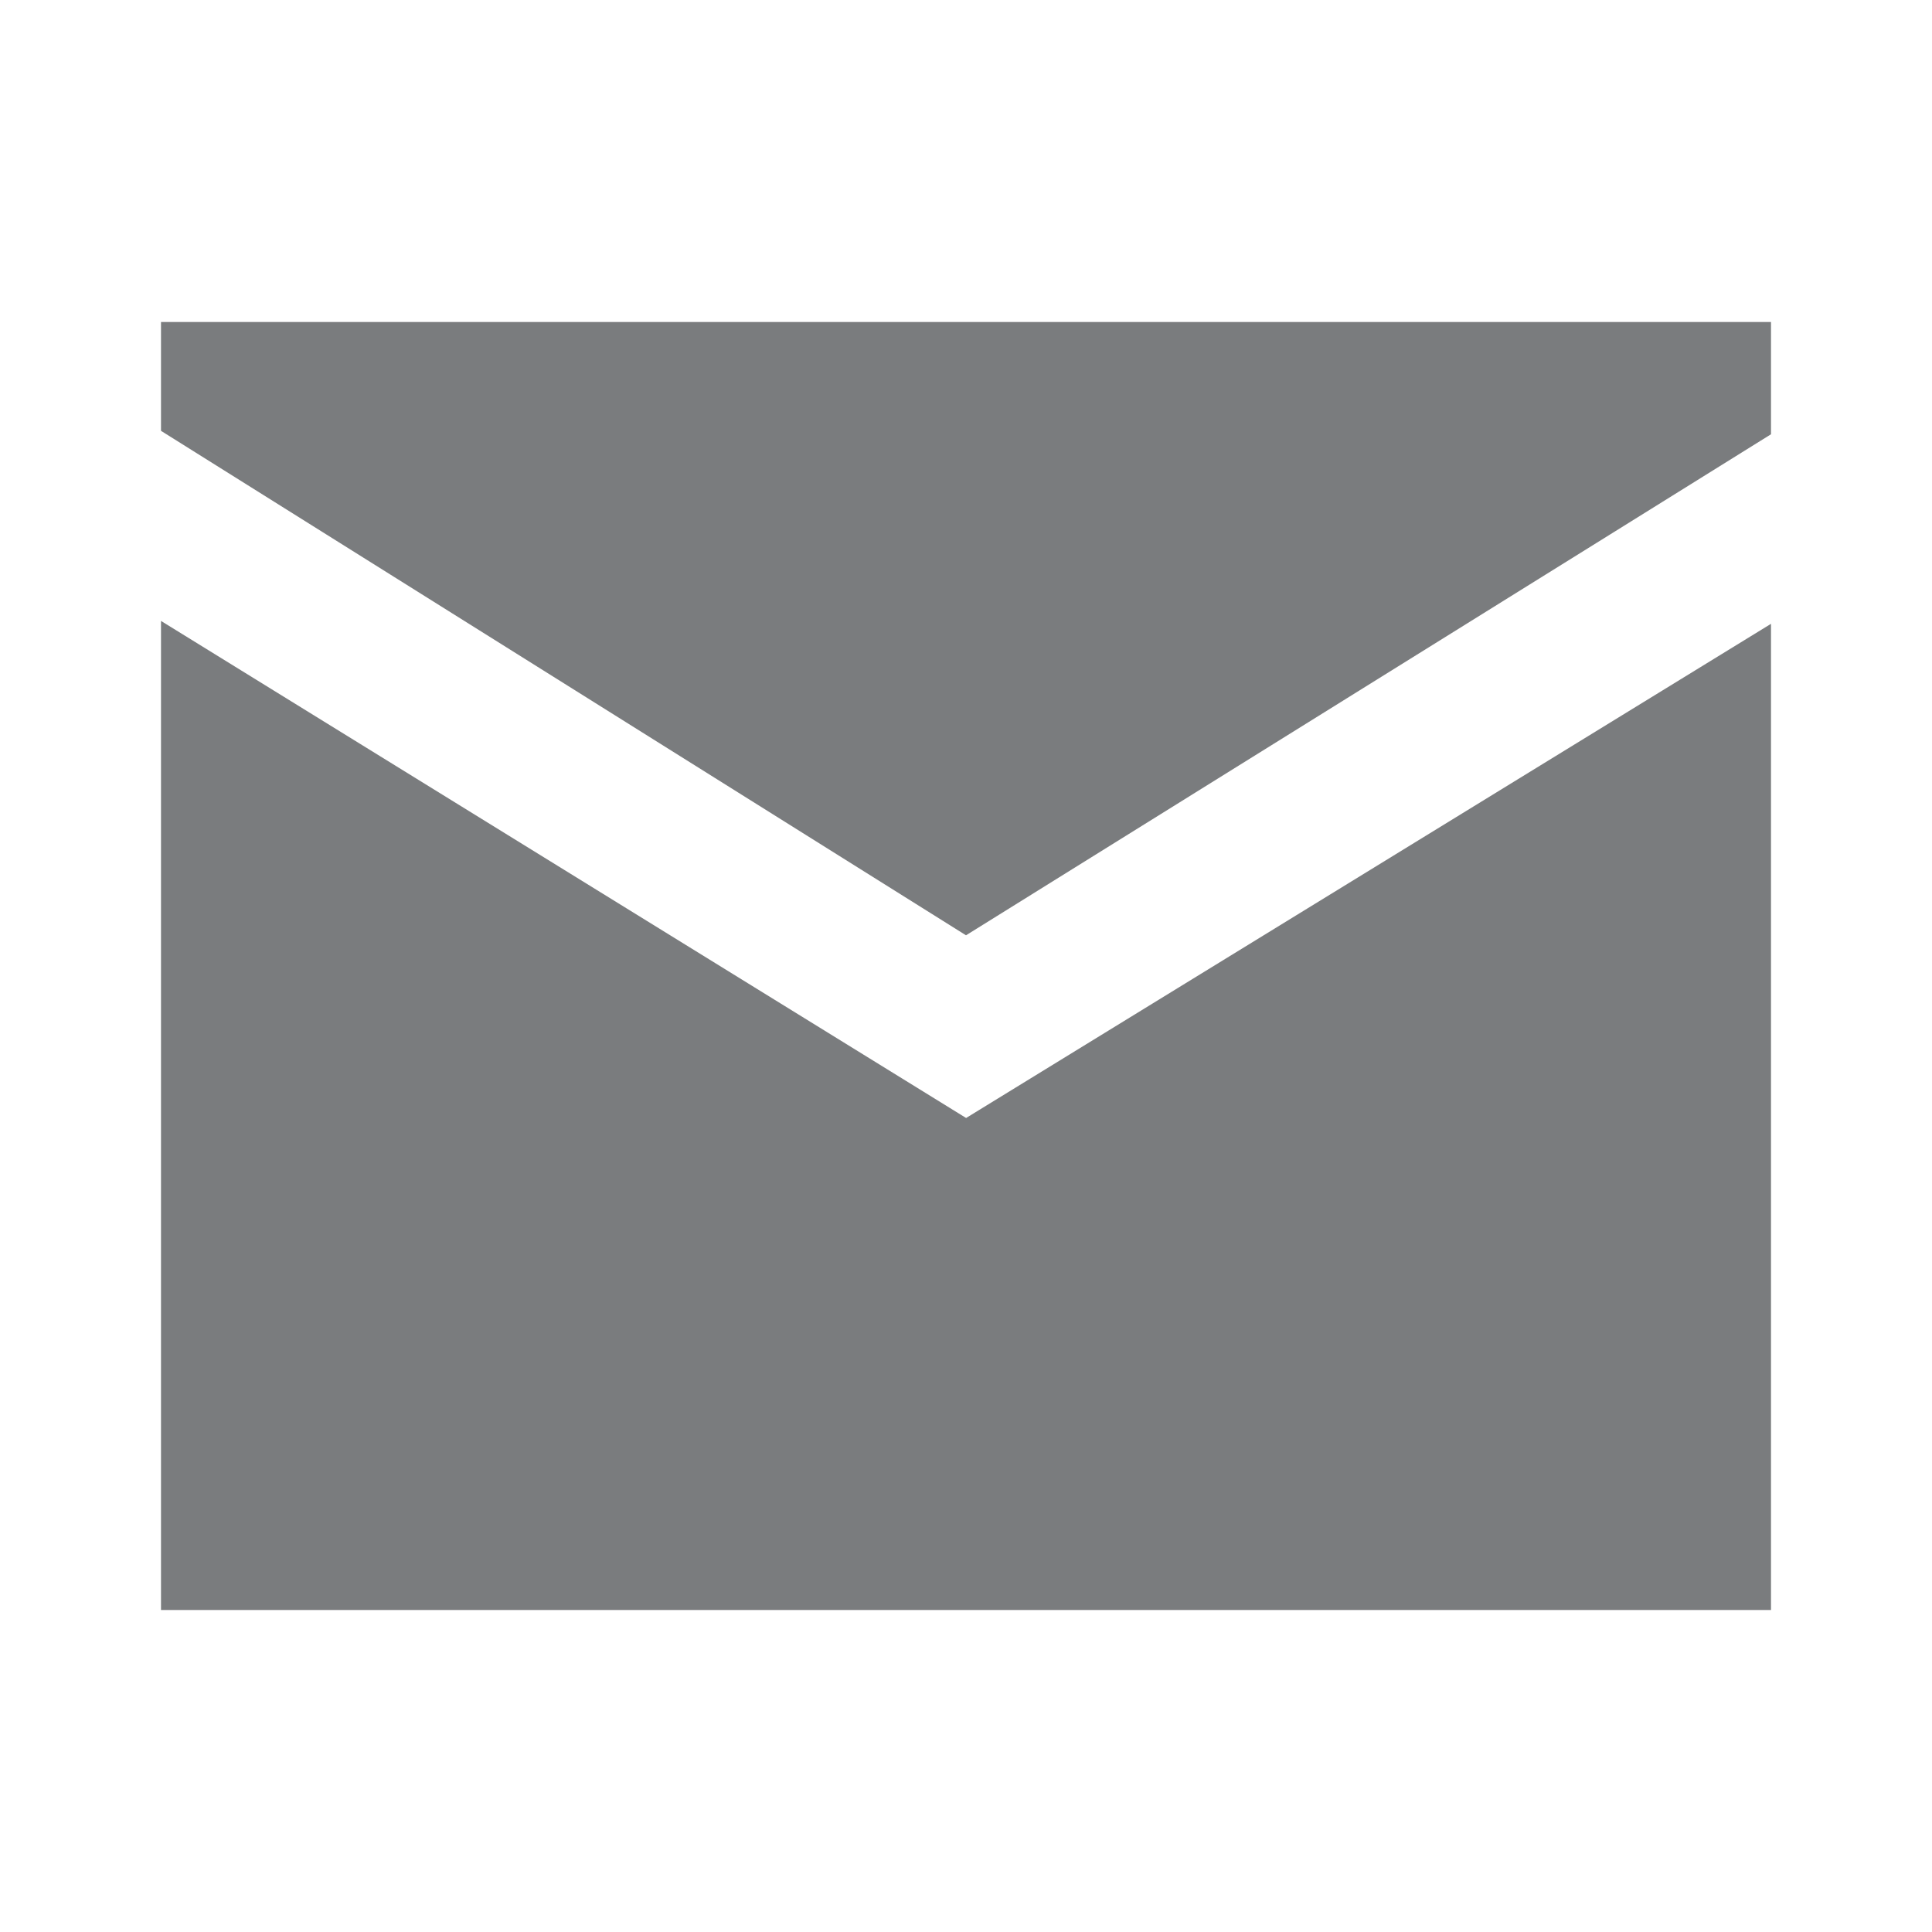 <svg width="18" height="18" viewBox="0 0 18 18" fill="none" xmlns="http://www.w3.org/2000/svg">
<path d="M1.5 3V4.014L3 4.954L9 8.714L15 4.98L16.5 4.046V3H1.5ZM1.5 5.785V15H16.5V5.812L9.001 10.416L1.5 5.785Z" fill="#7A7C7E"/>
</svg>
